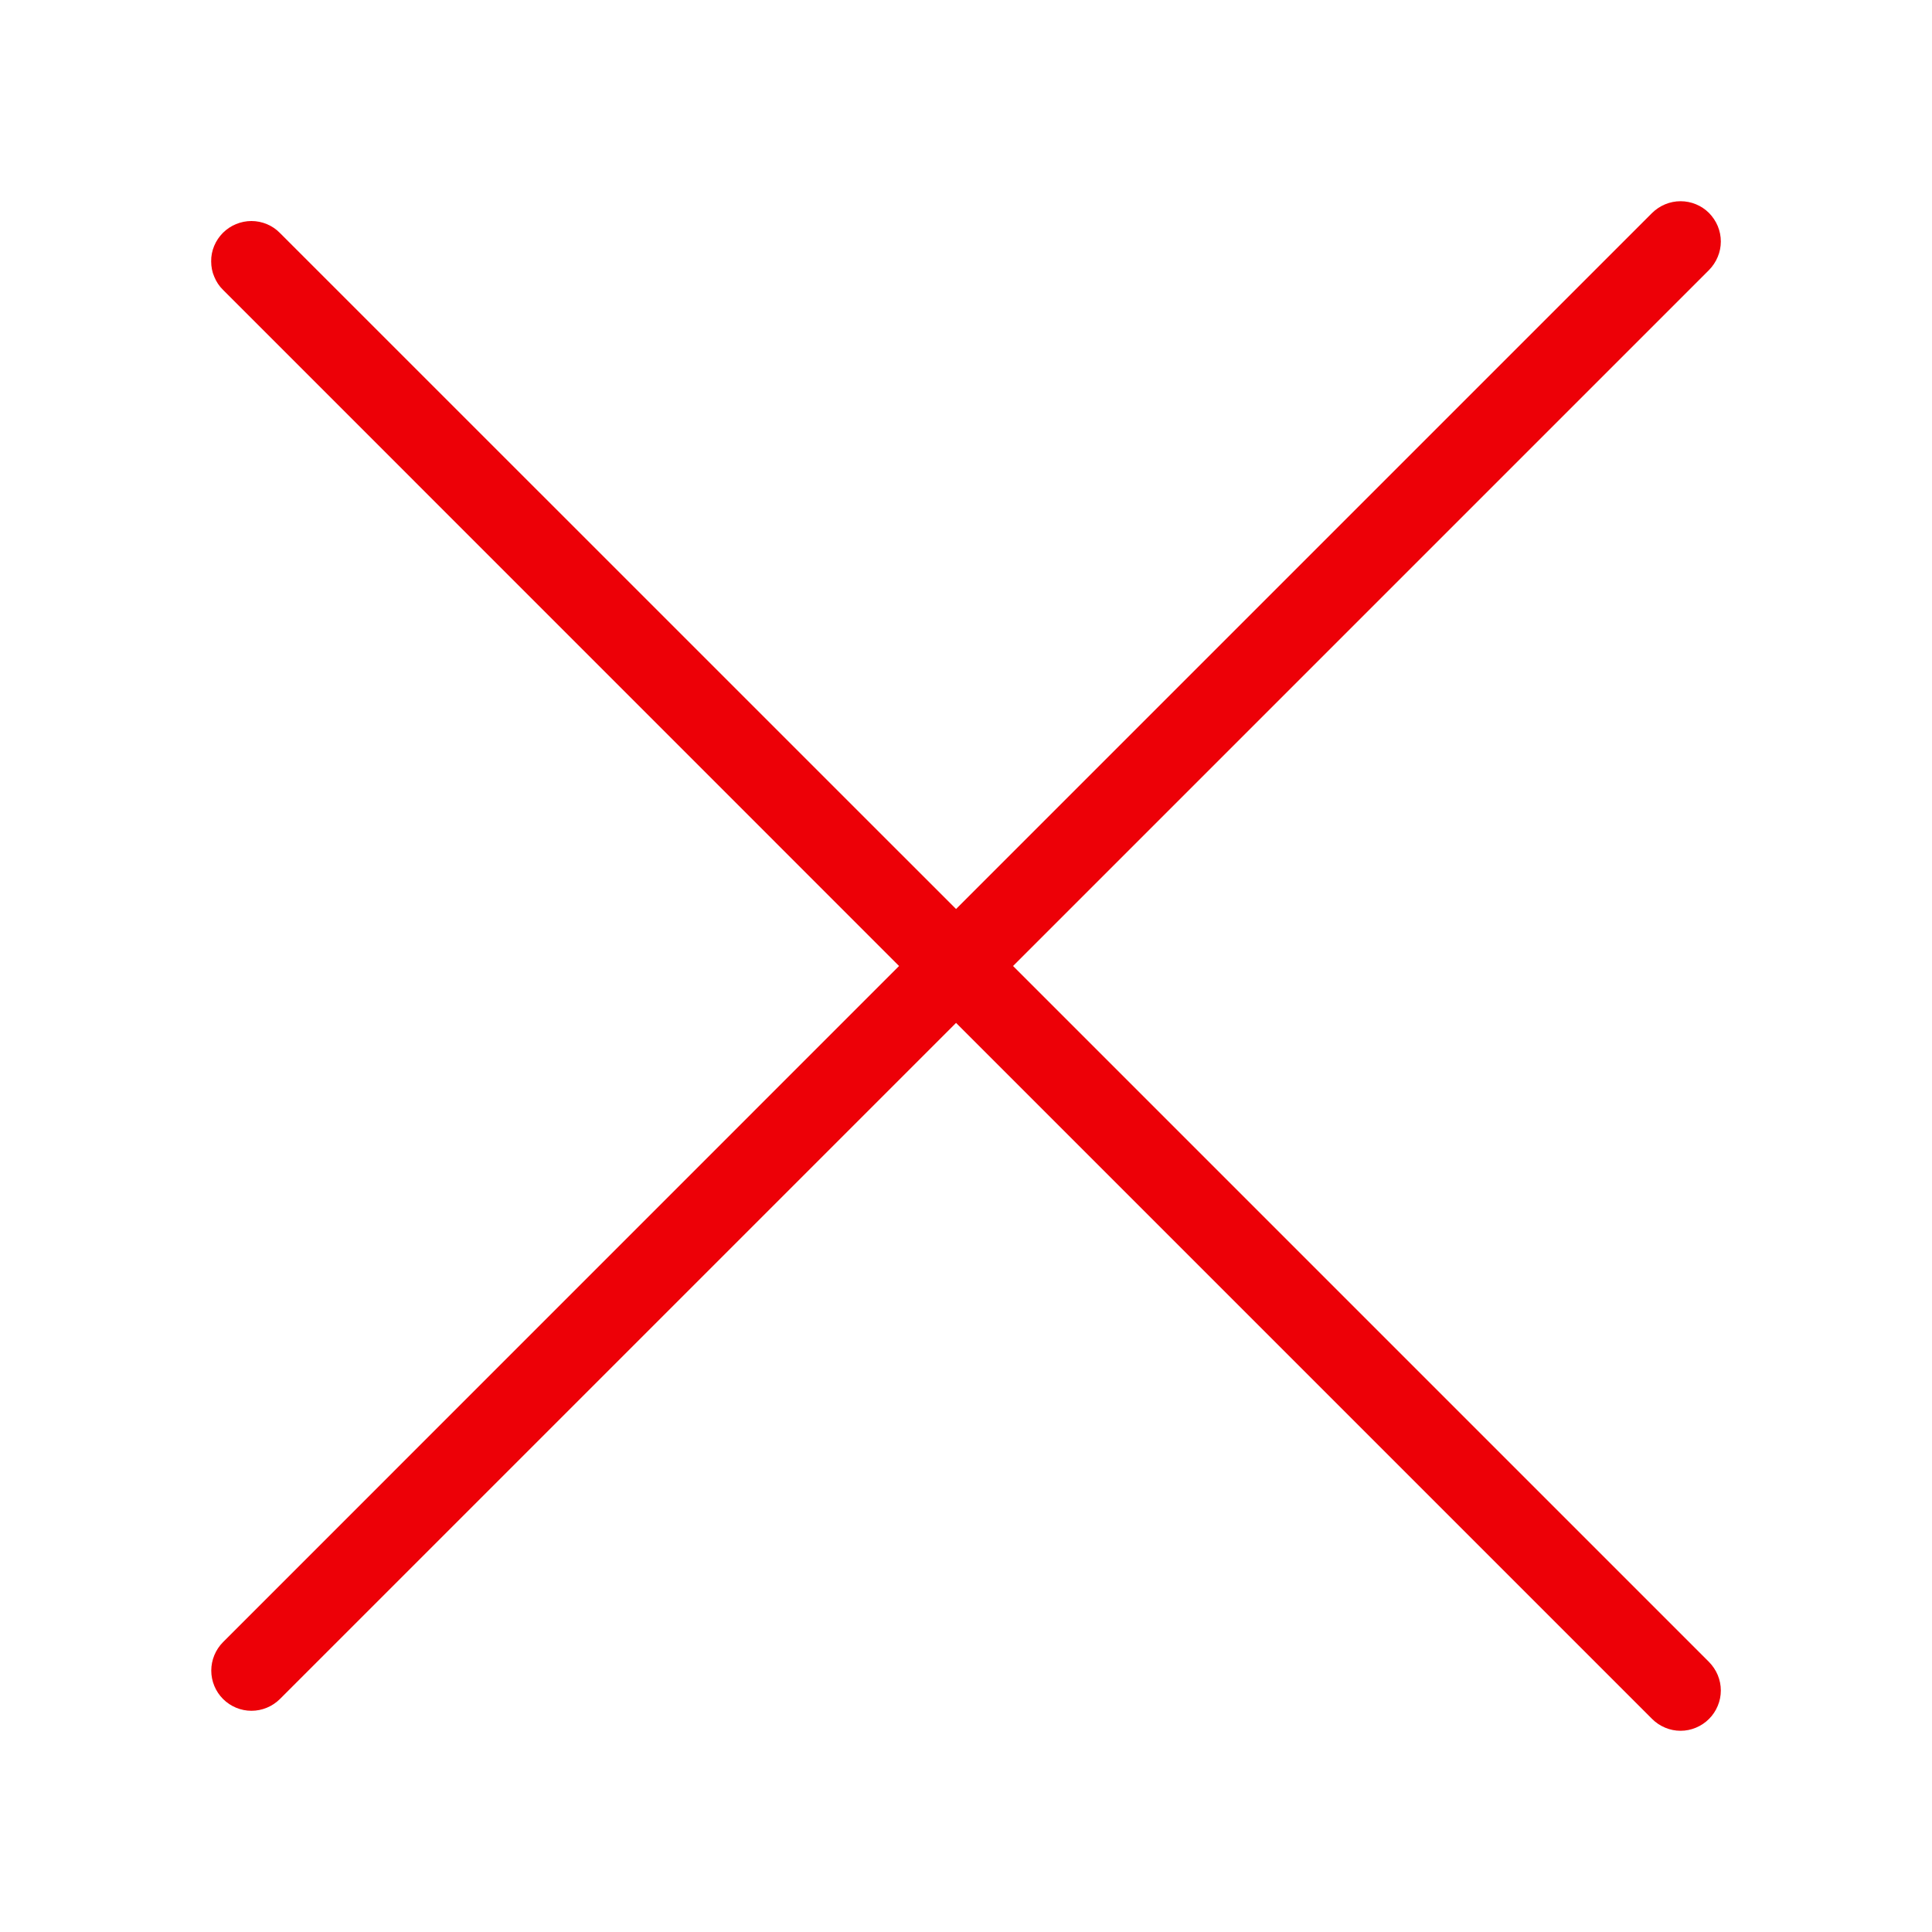 <svg width="20" height="20" viewBox="0 0 20 20" fill="none" xmlns="http://www.w3.org/2000/svg">
<g id="Main / cross">
<path id="Vector" d="M17.692 2.205C17.73 2.244 17.761 2.29 17.782 2.34C17.803 2.391 17.814 2.445 17.814 2.5C17.814 2.555 17.803 2.609 17.782 2.659C17.761 2.71 17.73 2.756 17.692 2.795L10.487 10L17.692 17.205C17.73 17.244 17.761 17.29 17.782 17.34C17.803 17.391 17.814 17.445 17.814 17.5C17.814 17.555 17.803 17.609 17.782 17.659C17.761 17.71 17.73 17.756 17.692 17.794C17.653 17.833 17.607 17.864 17.556 17.885C17.506 17.906 17.452 17.917 17.397 17.917C17.342 17.917 17.288 17.906 17.238 17.885C17.187 17.864 17.141 17.833 17.102 17.794L9.897 10.589L2.897 17.589C2.819 17.666 2.713 17.71 2.603 17.71C2.493 17.71 2.387 17.666 2.309 17.588C2.231 17.51 2.187 17.404 2.187 17.294C2.187 17.184 2.231 17.078 2.308 17L9.307 10L2.308 3C2.269 2.962 2.239 2.916 2.218 2.865C2.196 2.815 2.186 2.76 2.186 2.706C2.185 2.651 2.196 2.596 2.217 2.546C2.238 2.495 2.269 2.449 2.308 2.41C2.346 2.372 2.392 2.341 2.443 2.32C2.494 2.299 2.548 2.288 2.603 2.288C2.657 2.288 2.712 2.299 2.762 2.32C2.813 2.341 2.859 2.372 2.897 2.411L9.897 9.41L17.102 2.205C17.181 2.127 17.287 2.083 17.397 2.083C17.508 2.083 17.614 2.127 17.692 2.205Z" fill="#ED0007"/>
</g>
</svg>
